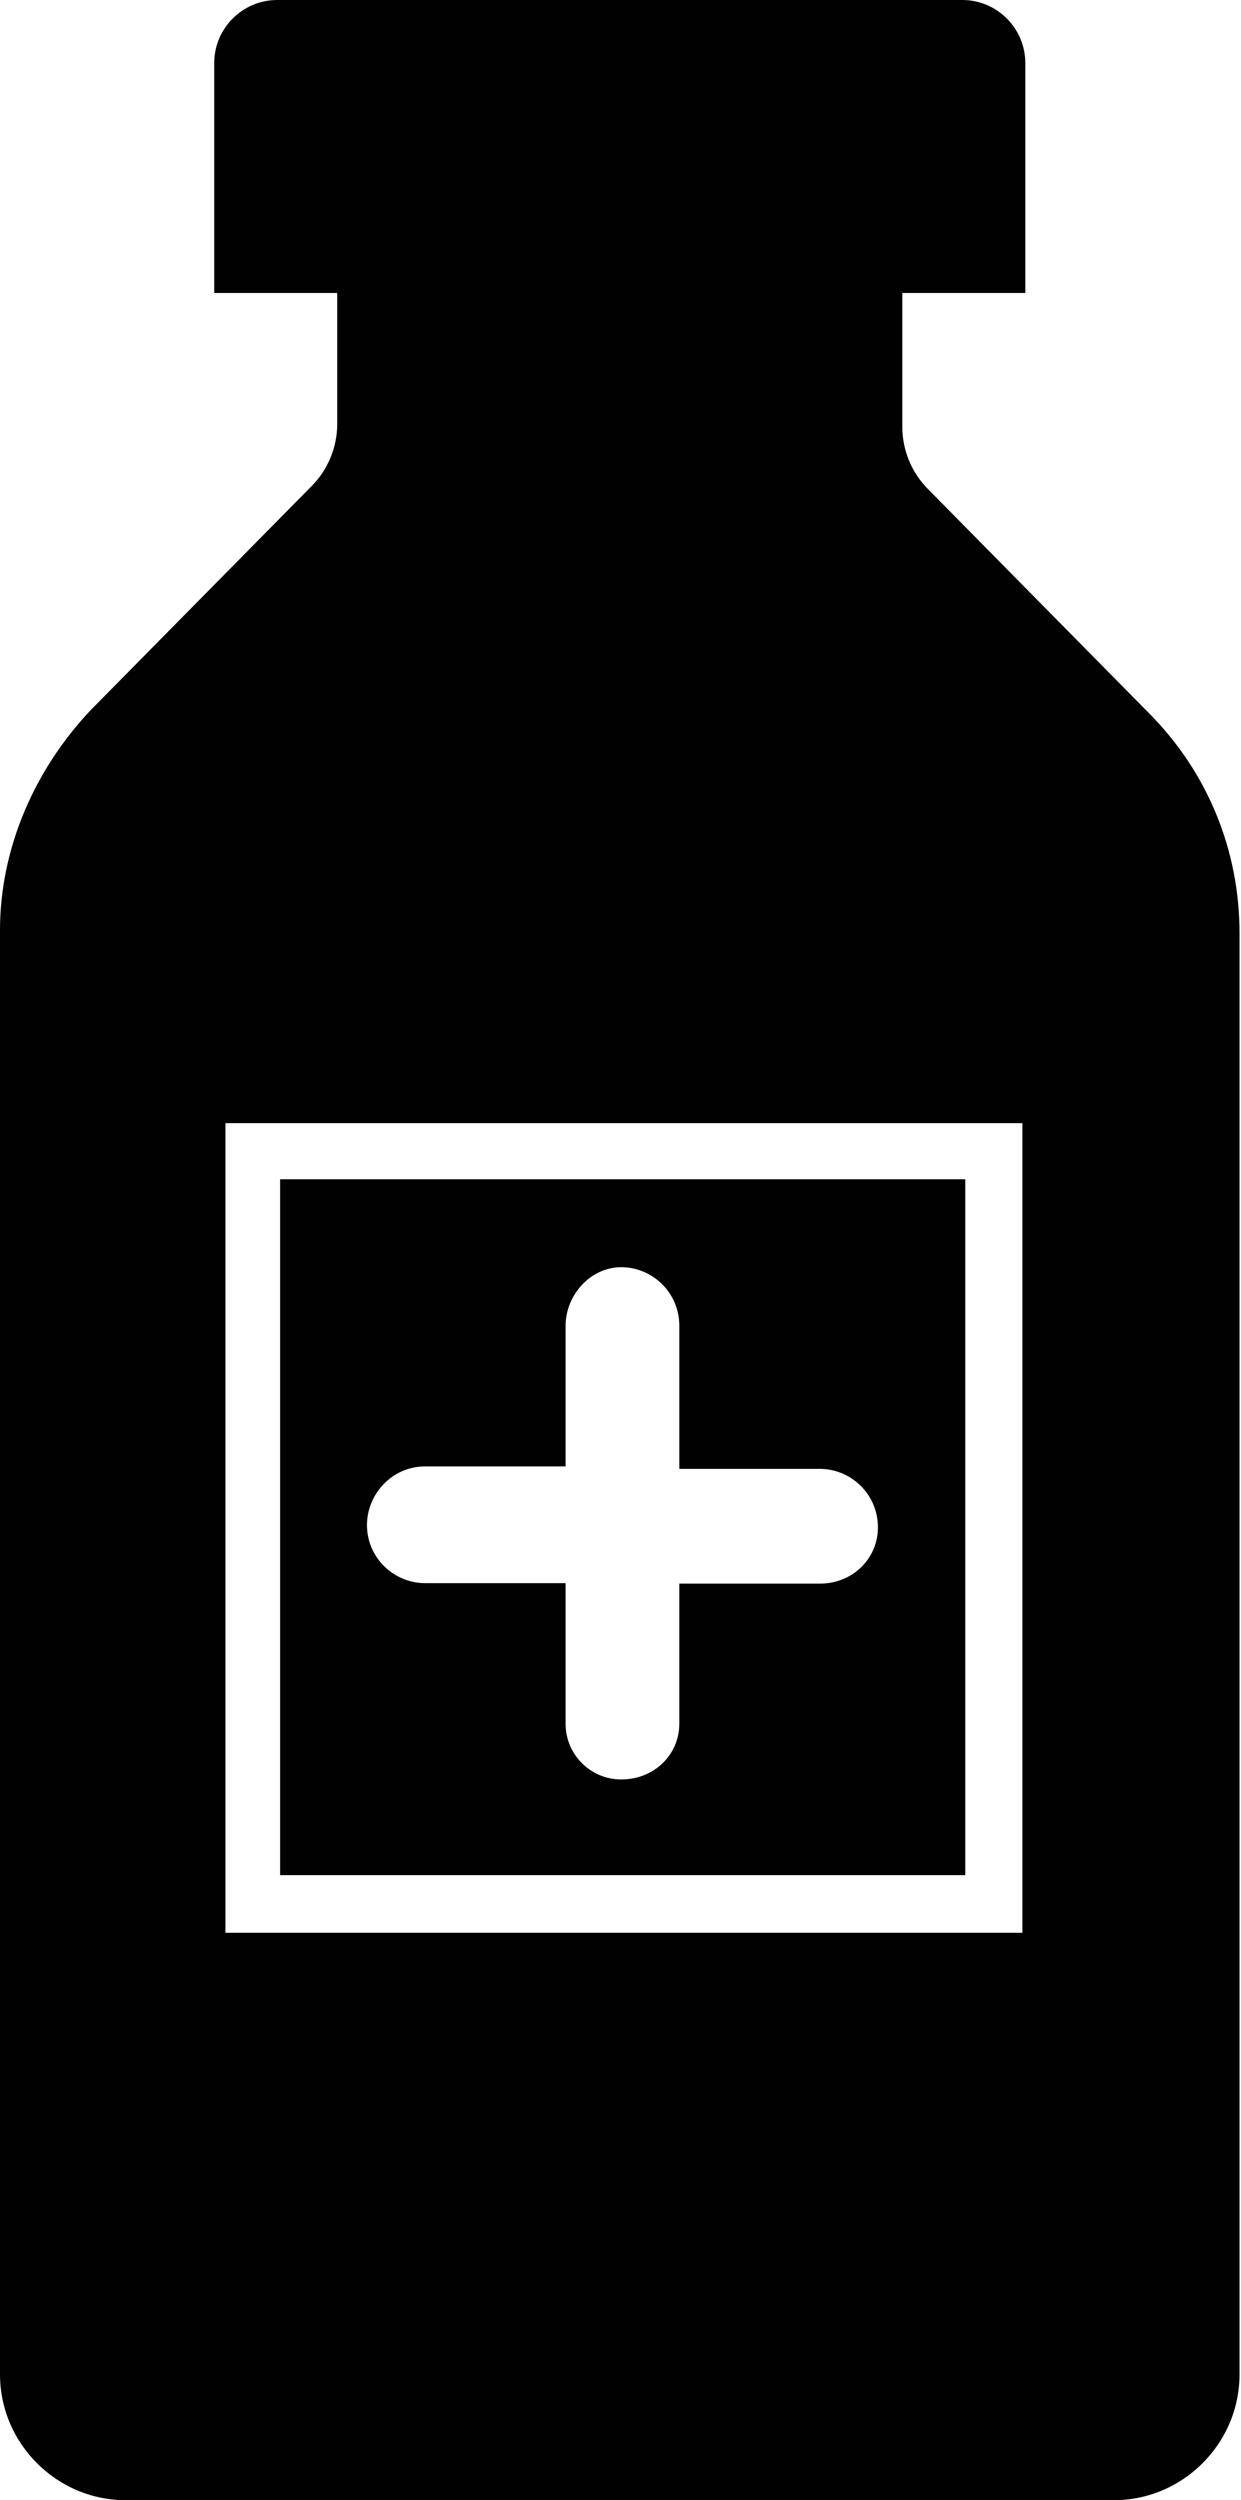 <?xml version="1.0" encoding="utf-8"?>
<!-- Generator: Adobe Illustrator 21.1.0, SVG Export Plug-In . SVG Version: 6.00 Build 0)  -->
<svg version="1.1" id="Layer_1" xmlns="http://www.w3.org/2000/svg" xmlns:xlink="http://www.w3.org/1999/xlink" x="0px" y="0px"
	 viewBox="0 0 254.3 512" style="enable-background:new 0 0 254.3 512;" xml:space="preserve">
<style type="text/css">
	.st0{fill:#010101;}
</style>
<path class="st0" d="M168,324.3h-28.8V353c0,6.3-5.1,11.4-11.9,11.4c-6.3,0-11.4-5.1-11.4-11.4v-28.8H87.1
	c-6.3,0-11.9-5.1-11.9-11.9c0-6.3,5.1-12,11.9-12h28.8v-28.8c0-6.3,5.1-12,11.4-12c6.3,0,11.9,5.1,11.9,12v29.3H168
	c6.3,0,11.9,5.1,11.9,12C179.9,319.1,174.8,324.3,168,324.3z M235.3,145.9l-45.1-45.7c-3.4-3.4-5.3-8-5.3-12.8V60h25.2V12.9
	c0-7.1-5.8-12.9-12.9-12.9H56.8c-7.1,0-12.9,5.8-12.9,12.9V60h25.2v26.8c0,4.8-1.9,9.4-5.3,12.8l-45.1,45.7
	C7.1,157.5,0,173.7,0,190.5v295.7C0,500.4,11.6,512,25.8,512h202.4c14.2,0,25.8-11.6,25.8-25.8V191.1
	C254,174.3,247.6,158.2,235.3,145.9z M209.5,395.8H46.2V230h163.3V395.8z M57.4,241.5V384h140.4V241.5H57.4z"/>
</svg>
